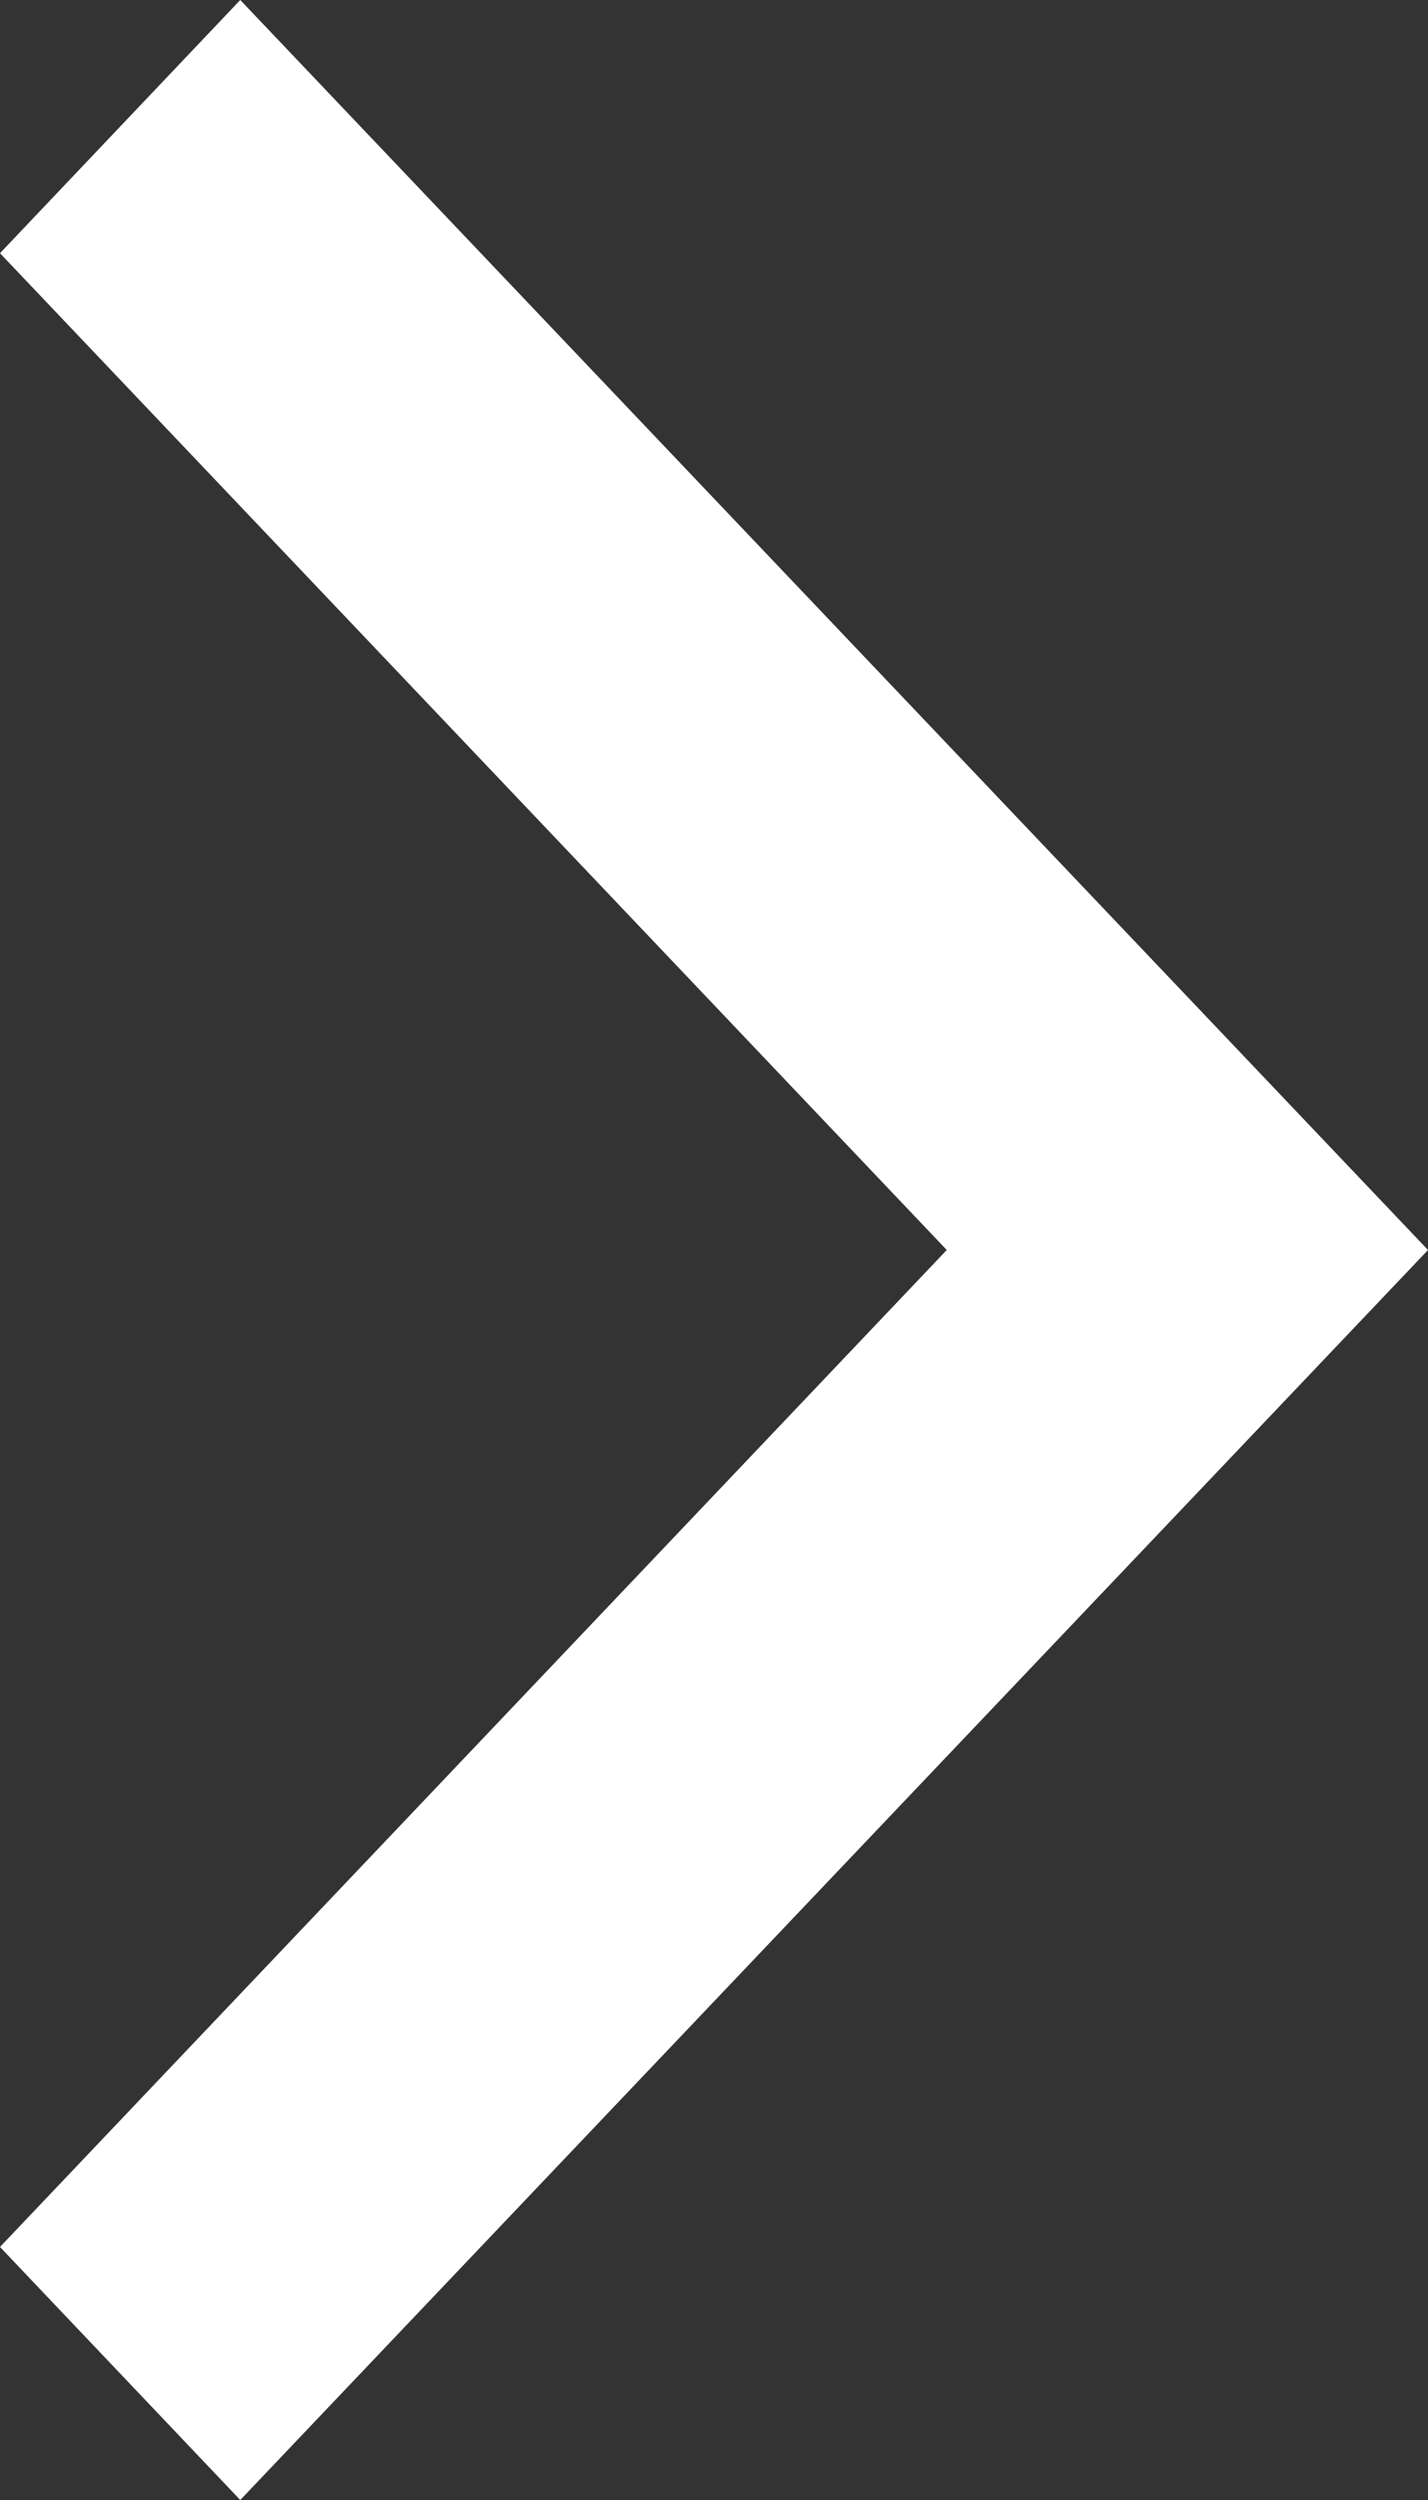 <?xml version="1.0" encoding="UTF-8"?>
<svg width="8px" height="14px" viewBox="0 0 8 14" version="1.1" xmlns="http://www.w3.org/2000/svg" xmlns:xlink="http://www.w3.org/1999/xlink">
    <rect x="0" y="0" width="8" height="14" fill="#333333" stroke="none"/>
    <title>Fill 1</title>
    <g id="Page-1" stroke="none" stroke-width="1" fill="none" fill-rule="evenodd">
        <g id="index_pc" transform="translate(-1005, -3622)" fill="#FFFFFF">
            <g id="設備" transform="translate(0, 2033)">
                <g id="更多設備" transform="translate(816, 1563)">
                    <polygon id="Fill-1" points="190.346 26 189 27.418 194.304 33 189 38.583 190.346 40 197 33"></polygon>
                </g>
            </g>
        </g>
    </g>
</svg>